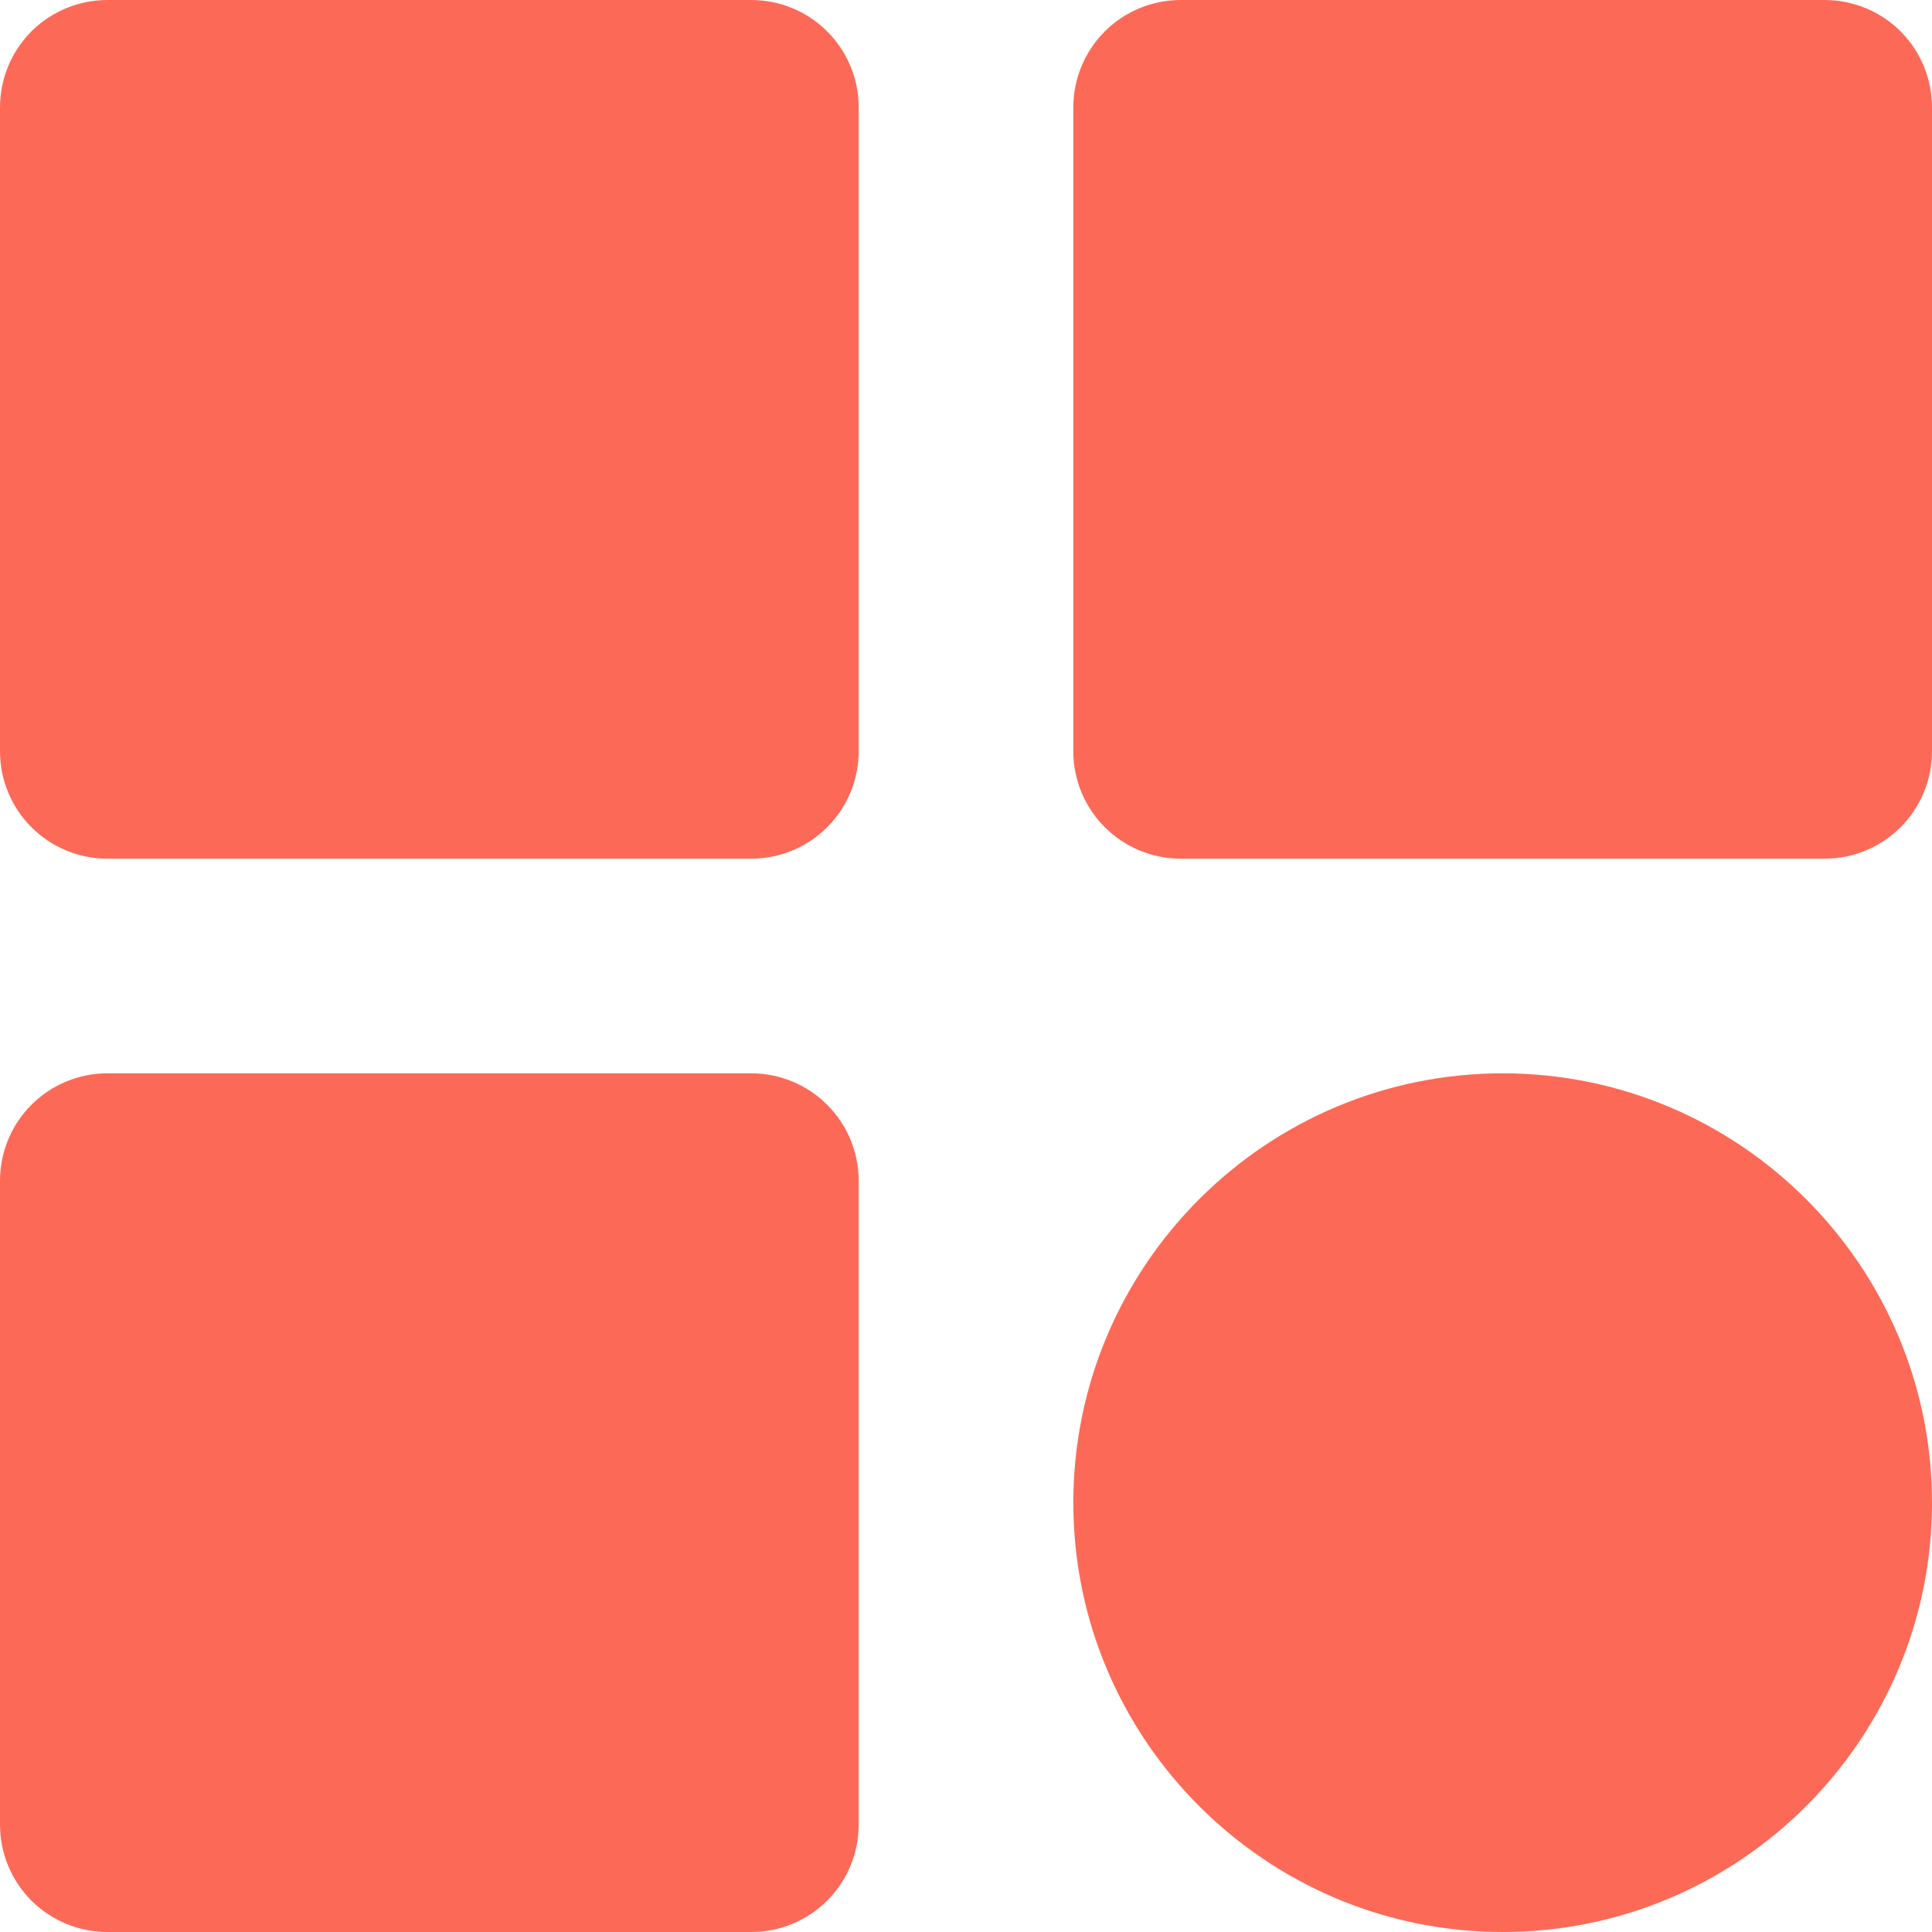 <svg width="20" height="20" viewBox="0 0 20 20" fill="none" xmlns="http://www.w3.org/2000/svg">
<path d="M1.111 8.889H7.778C8.072 8.889 8.355 8.772 8.563 8.563C8.772 8.355 8.889 8.072 8.889 7.778V1.111C8.889 0.816 8.772 0.534 8.563 0.325C8.355 0.117 8.072 0 7.778 0H1.111C0.816 0 0.534 0.117 0.325 0.325C0.117 0.534 0 0.816 0 1.111V7.778C0 8.072 0.117 8.355 0.325 8.563C0.534 8.772 0.816 8.889 1.111 8.889ZM12.222 8.889H18.889C19.184 8.889 19.466 8.772 19.675 8.563C19.883 8.355 20 8.072 20 7.778V1.111C20 0.816 19.883 0.534 19.675 0.325C19.466 0.117 19.184 0 18.889 0H12.222C11.928 0 11.645 0.117 11.437 0.325C11.228 0.534 11.111 0.816 11.111 1.111V7.778C11.111 8.072 11.228 8.355 11.437 8.563C11.645 8.772 11.928 8.889 12.222 8.889ZM1.111 20H7.778C8.072 20 8.355 19.883 8.563 19.675C8.772 19.466 8.889 19.184 8.889 18.889V12.222C8.889 11.928 8.772 11.645 8.563 11.437C8.355 11.228 8.072 11.111 7.778 11.111H1.111C0.816 11.111 0.534 11.228 0.325 11.437C0.117 11.645 0 11.928 0 12.222V18.889C0 19.184 0.117 19.466 0.325 19.675C0.534 19.883 0.816 20 1.111 20ZM15.556 20C18.007 20 20 18.007 20 15.556C20 13.104 18.007 11.111 15.556 11.111C13.104 11.111 11.111 13.104 11.111 15.556C11.111 18.007 13.104 20 15.556 20Z" fill="#FC6A57"/>
</svg>
